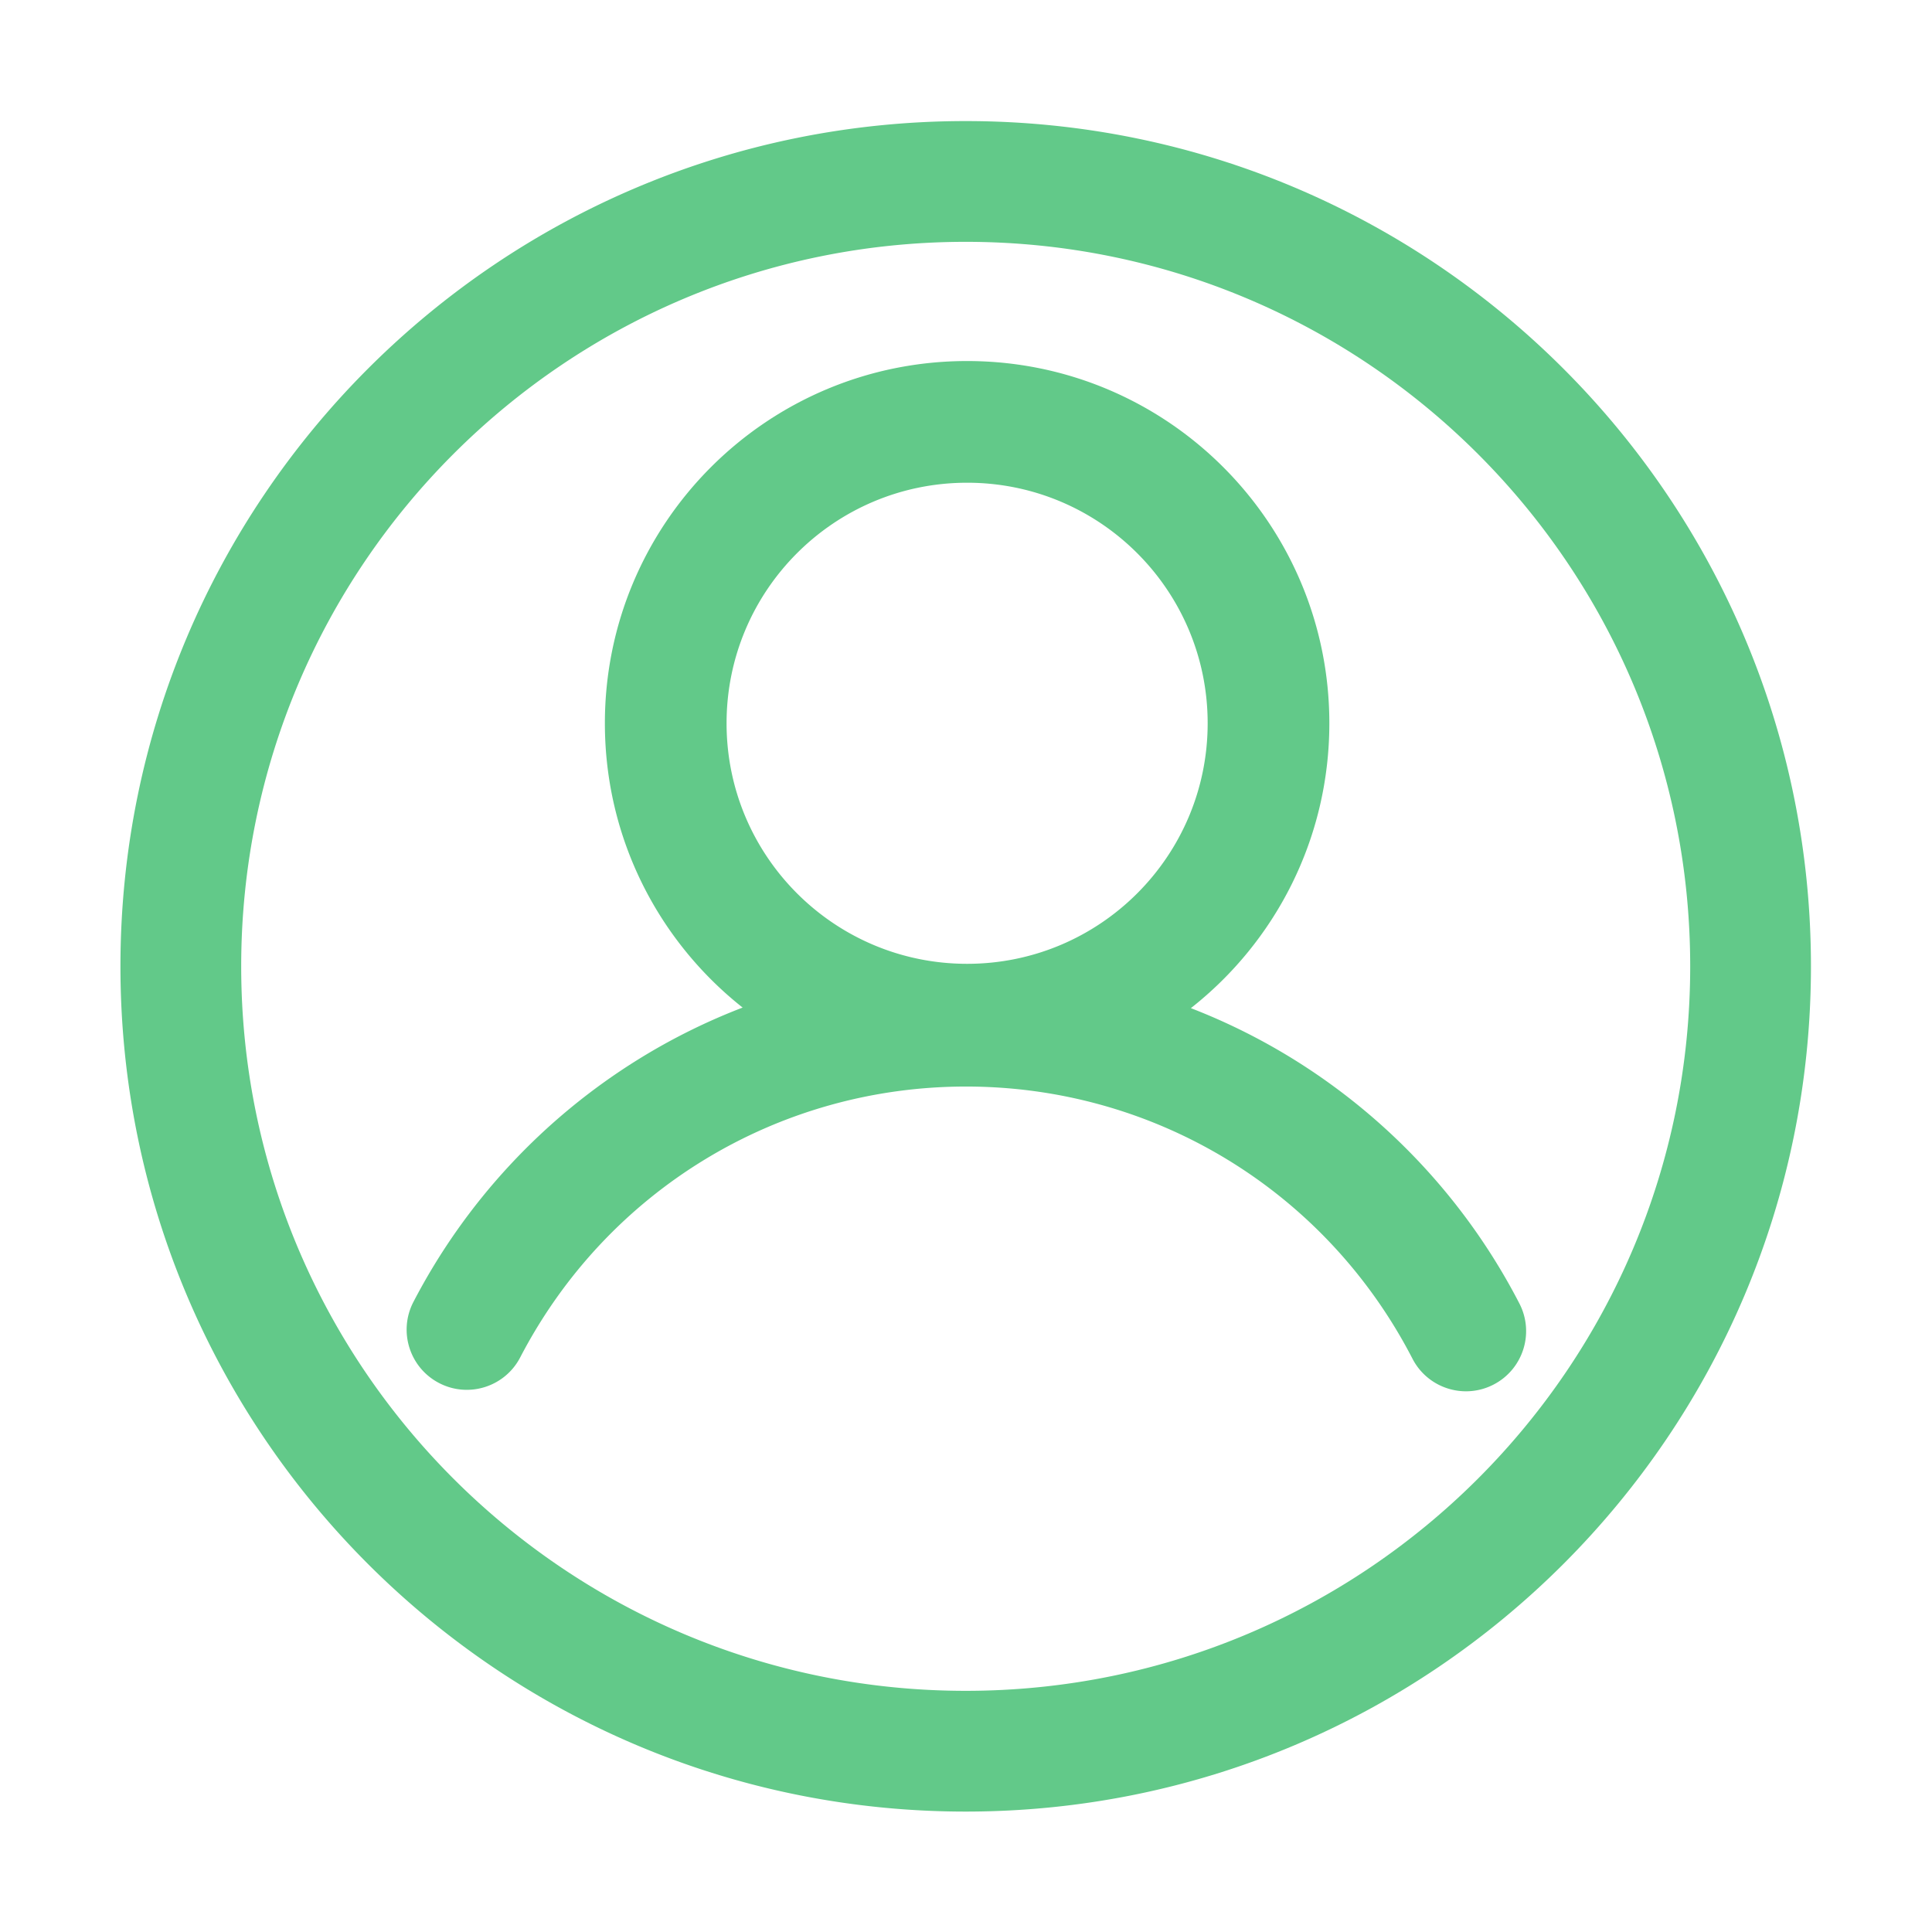 <?xml version="1.0" standalone="no"?><!DOCTYPE svg PUBLIC "-//W3C//DTD SVG 1.1//EN" "http://www.w3.org/Graphics/SVG/1.1/DTD/svg11.dtd"><svg class="icon" width="200px" height="200.00px" viewBox="0 0 1024 1024" version="1.1" xmlns="http://www.w3.org/2000/svg"><path fill="#62C989" d="M511.839 64.174c-247.423 0-448 200.576-448 448s200.576 448 448 448 448.001-200.576 448.001-448-200.577-448-448.001-448z m0 832c-212.077 0-383.999-171.923-383.999-384s171.922-384 383.999-384c212.077 0 384.001 171.923 384.001 384s-171.924 384-384.001 384zM805.318 690.894c-27.343-52.979-68.589-97.651-119.276-129.186a328.094 328.094 0 0 0-54.854-27.371c44.691-35.152 73.394-89.718 73.394-150.989 0-106.034-85.957-191.991-191.99-191.991-106.034 0-191.991 85.957-191.991 191.991 0 61.094 28.54 115.518 73.009 150.68a327.993 327.993 0 0 0-55.241 27.426c-50.586 31.367-91.819 75.829-119.24 128.578-8.124 15.627-2.041 34.88 13.586 43.004 15.625 8.122 34.879 2.041 43.004-13.586C321.751 630.898 412.29 575.89 512 575.89c100.043 0 190.719 55.275 236.643 144.256 5.663 10.974 16.812 17.271 28.364 17.271a31.76 31.76 0 0 0 14.6-3.559c15.65-8.078 21.789-27.313 13.711-42.964z m-292.726-435.04c70.412 0 127.493 57.081 127.493 127.494s-57.081 127.494-127.493 127.494c-70.413 0-127.494-57.081-127.494-127.494s57.081-127.494 127.494-127.494z" /></svg>